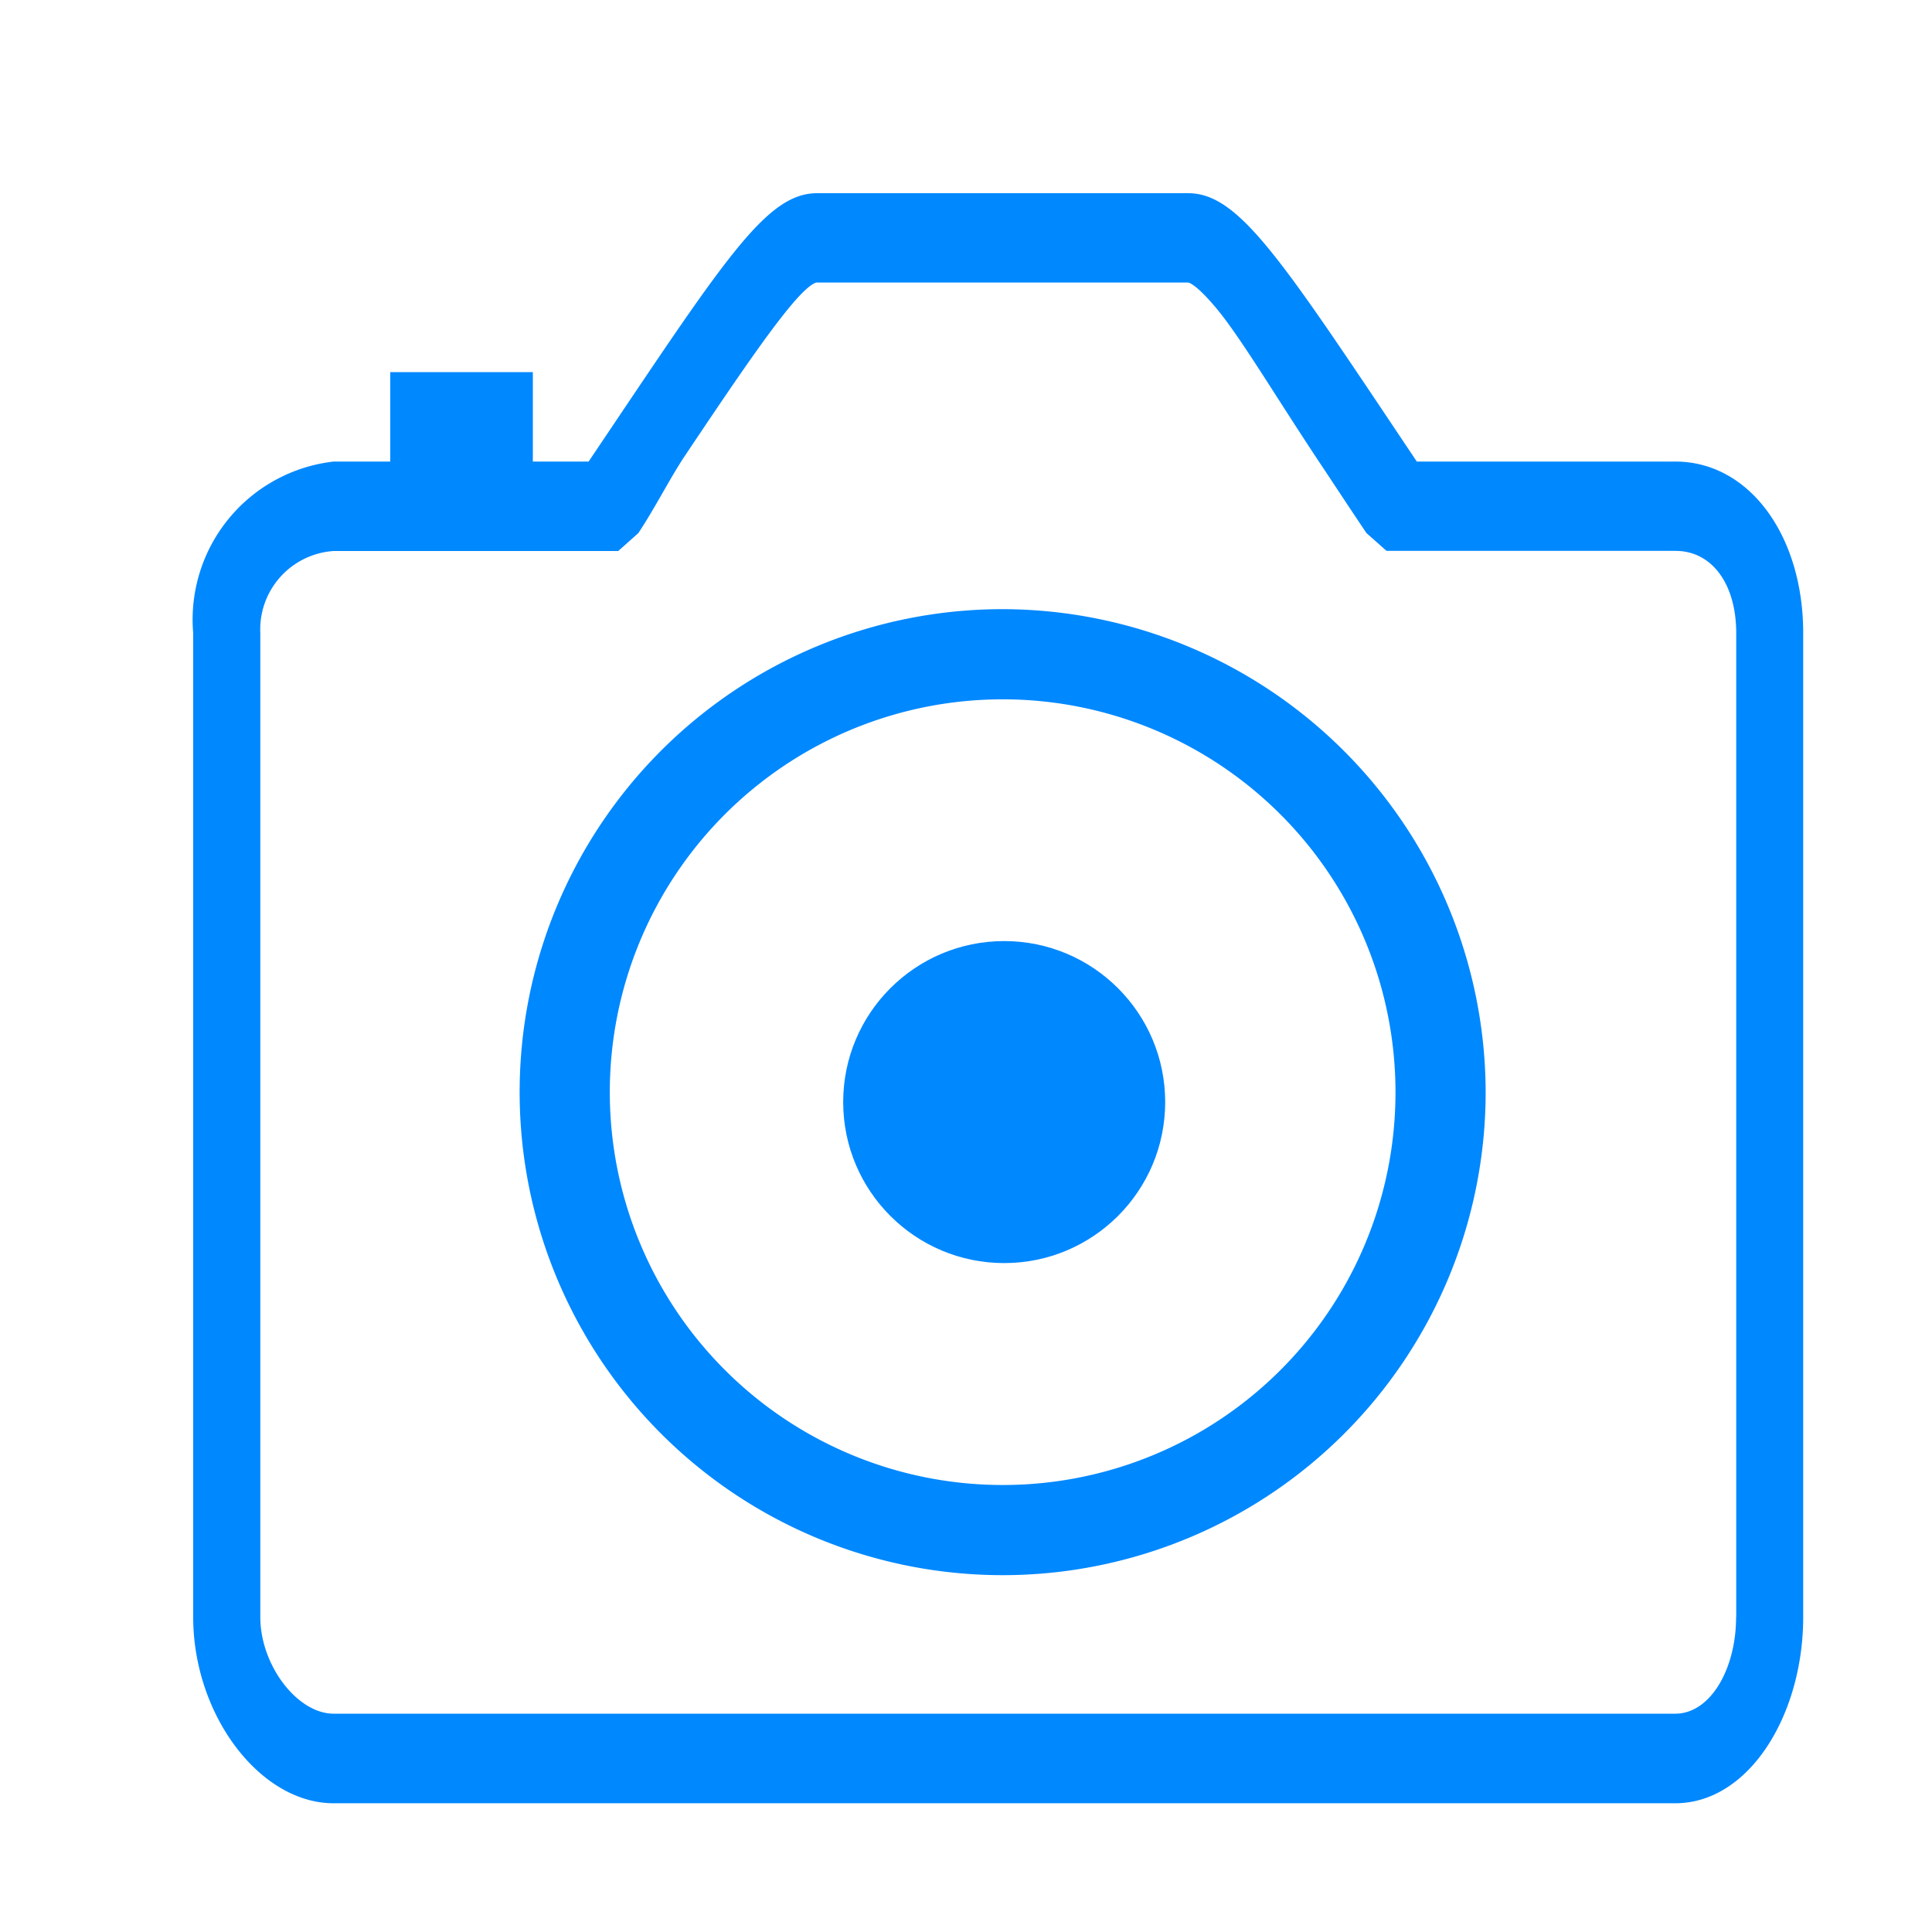 <svg xmlns="http://www.w3.org/2000/svg" width="30" height="30" viewBox="0 0 30 30"><defs><style>.a{fill:none;}.b{fill:#08f;}</style></defs><g transform="translate(-282 -452)"><rect class="a" width="30" height="30" transform="translate(282 452)"/><g transform="translate(221 343)"><path class="b" d="M87.014,116.167H83C80.908,113.042,80.25,112,79.449,112H73.688c-.8,0-1.445,1.042-3.548,4.167h-.866v-1.389H67.06v1.389h-.879A2.47,2.47,0,0,0,64,118.832v15.278c0,1.519,1.035,2.891,2.181,2.891H87.014C88.16,137,89,135.628,89,134.109V118.832C89,117.313,88.16,116.167,87.014,116.167Zm.944,17.943c0,.807-.4,1.5-.944,1.5H66.181c-.566,0-1.139-.755-1.139-1.5V118.832a1.221,1.221,0,0,1,1.139-1.276H70.6l.312-.278c.26-.391.5-.868.723-1.2.736-1.1,1.27-1.884,1.647-2.335.306-.365.4-.356.4-.356h5.762s.1-.009.436.391c.4.477.957,1.432,1.732,2.587q.283.43.605.911l.313.278h4.486c.573,0,.944.521.944,1.276v15.278Z" transform="translate(0)"/><path class="b" d="M178,189.5a7.5,7.5,0,1,0,7.5,7.5A7.514,7.514,0,0,0,178,189.5Zm0,13.6a6.1,6.1,0,1,1,6.1-6.1A6.095,6.095,0,0,1,178,203.1Z" transform="translate(-101.431 -71.041)"/><circle class="b" cx="2.5" cy="2.5" r="2.5" transform="translate(74.093 123.613)"/></g></g></svg>